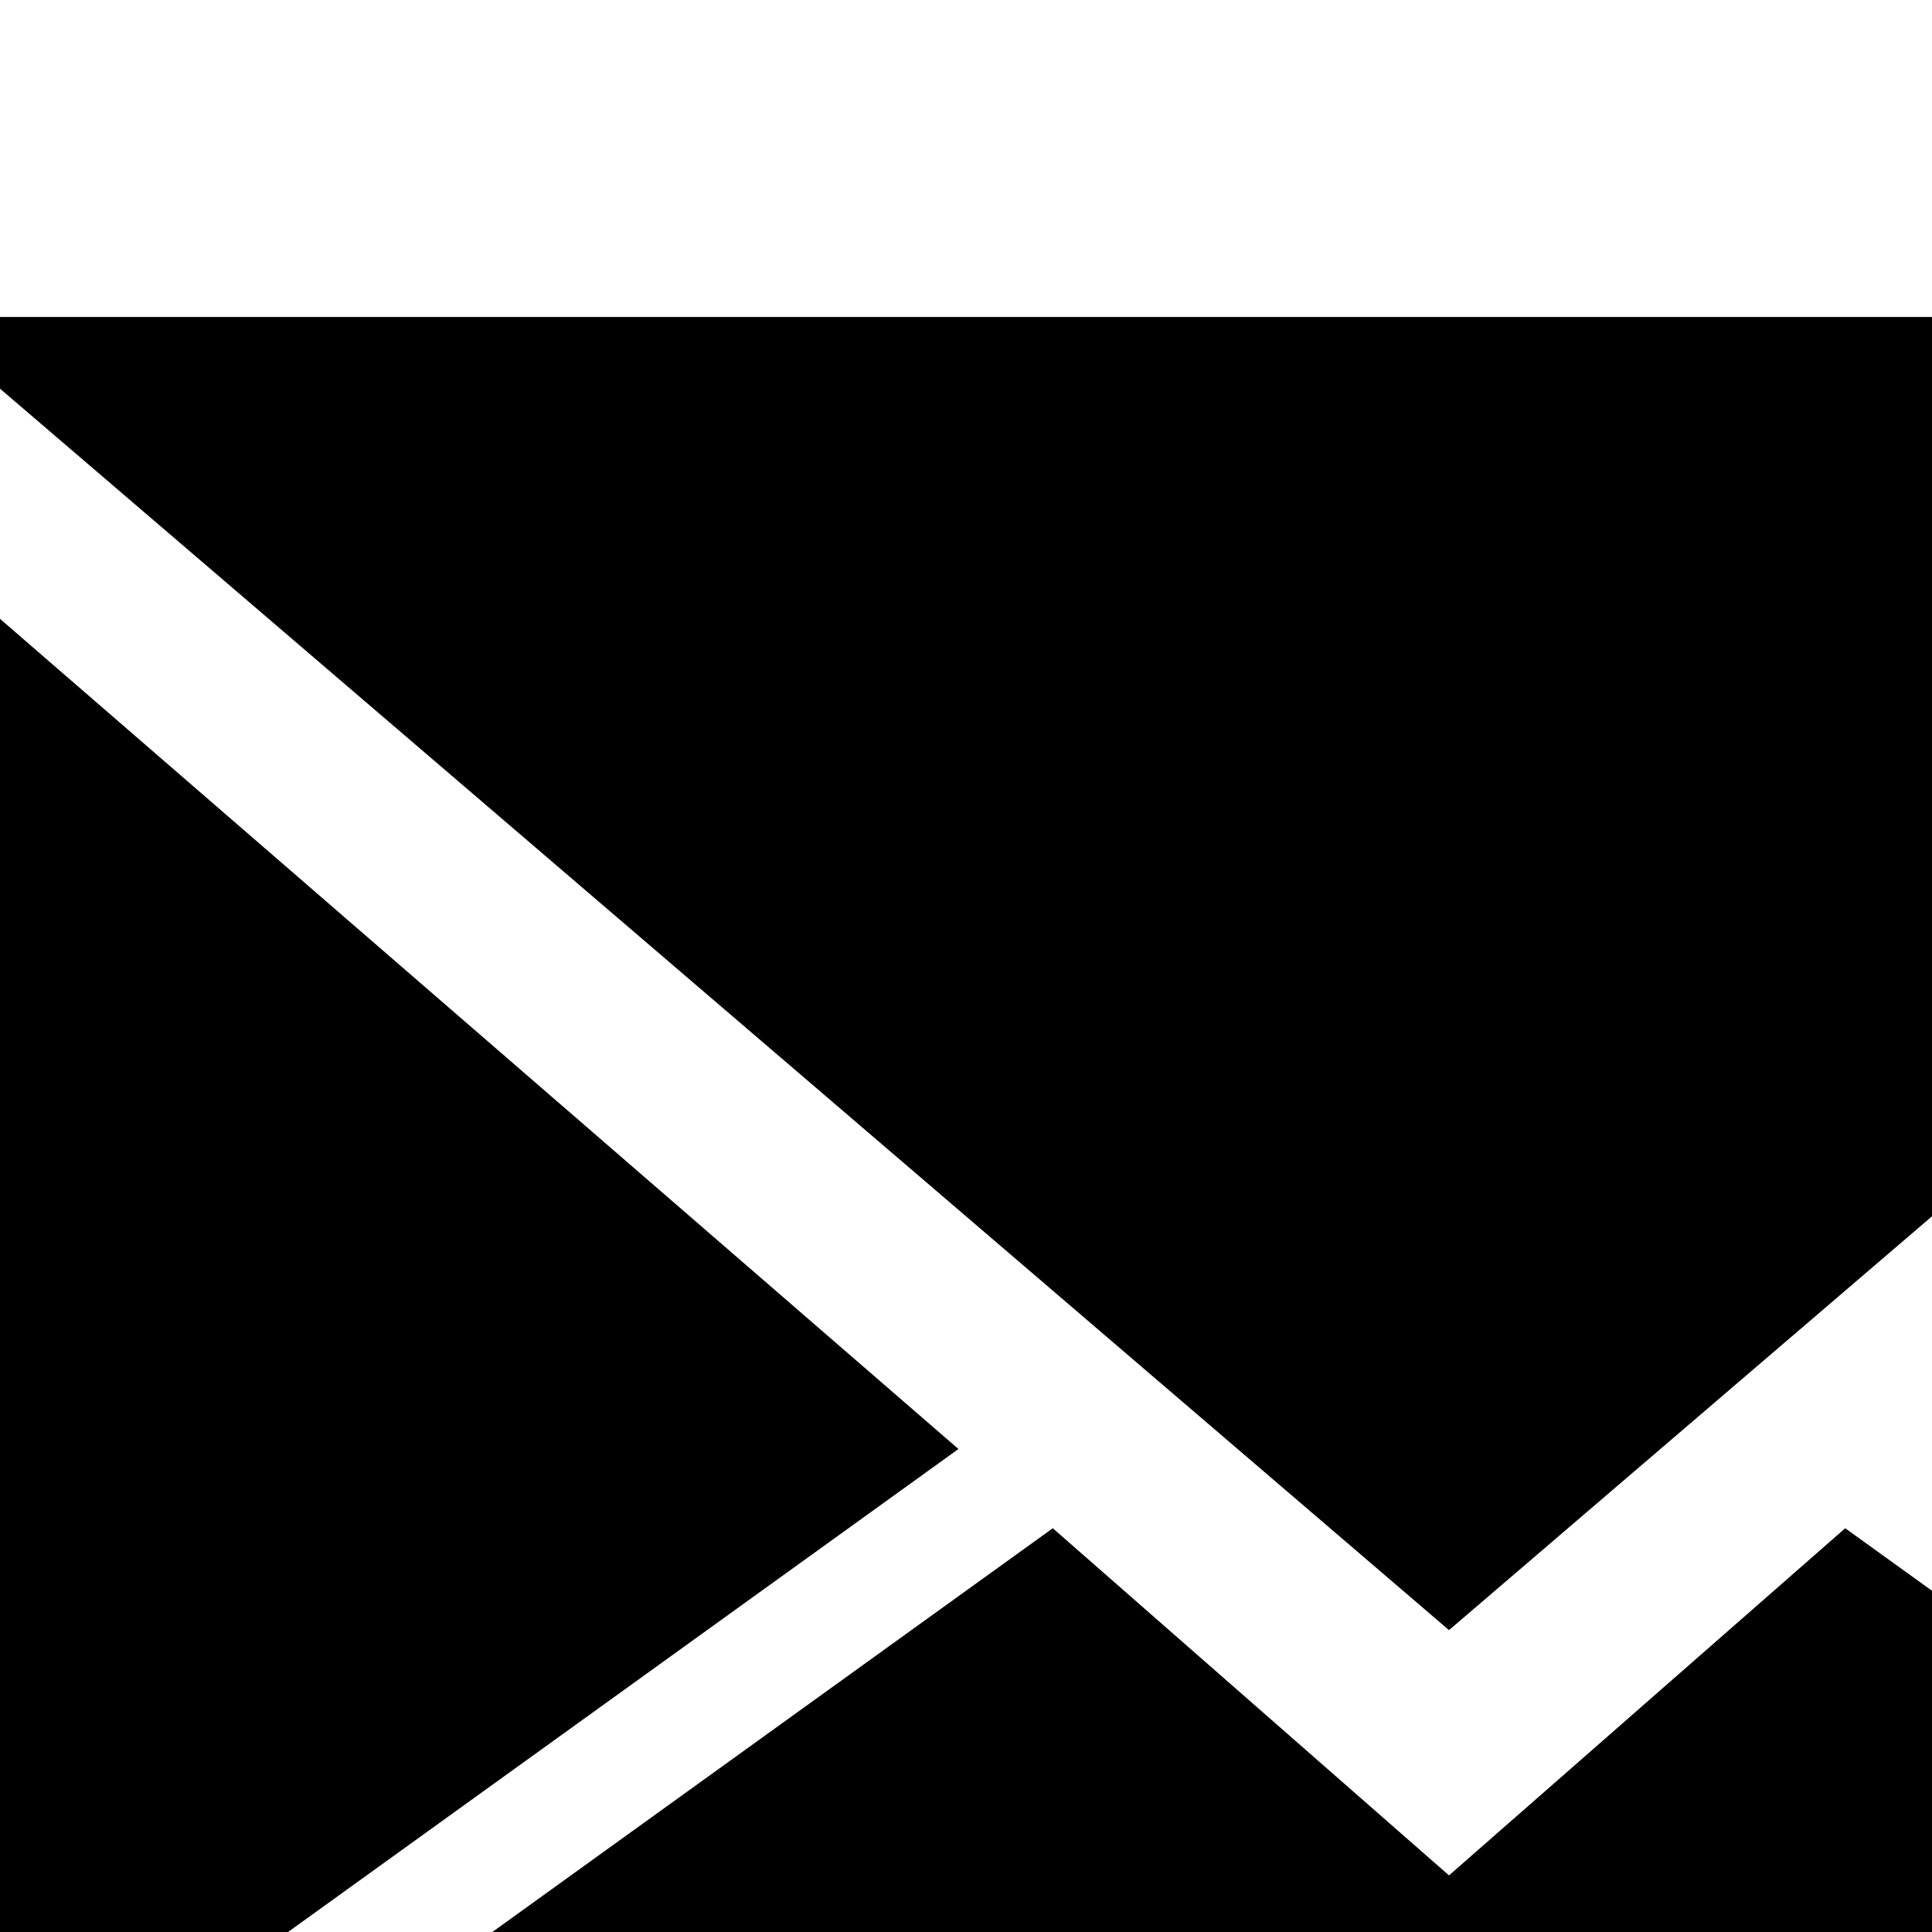 <svg xmlns="http://www.w3.org/2000/svg" version="1.1" viewBox="0 0 512 512" fill="currentColor"><path fill="currentColor" d="M768 103L384 432L0 103V84h768zm0 464L514 384l254-220zM0 164l254 220L0 567zm384 333l105-92l279 201v4H0v-4l279-201z"/></svg>